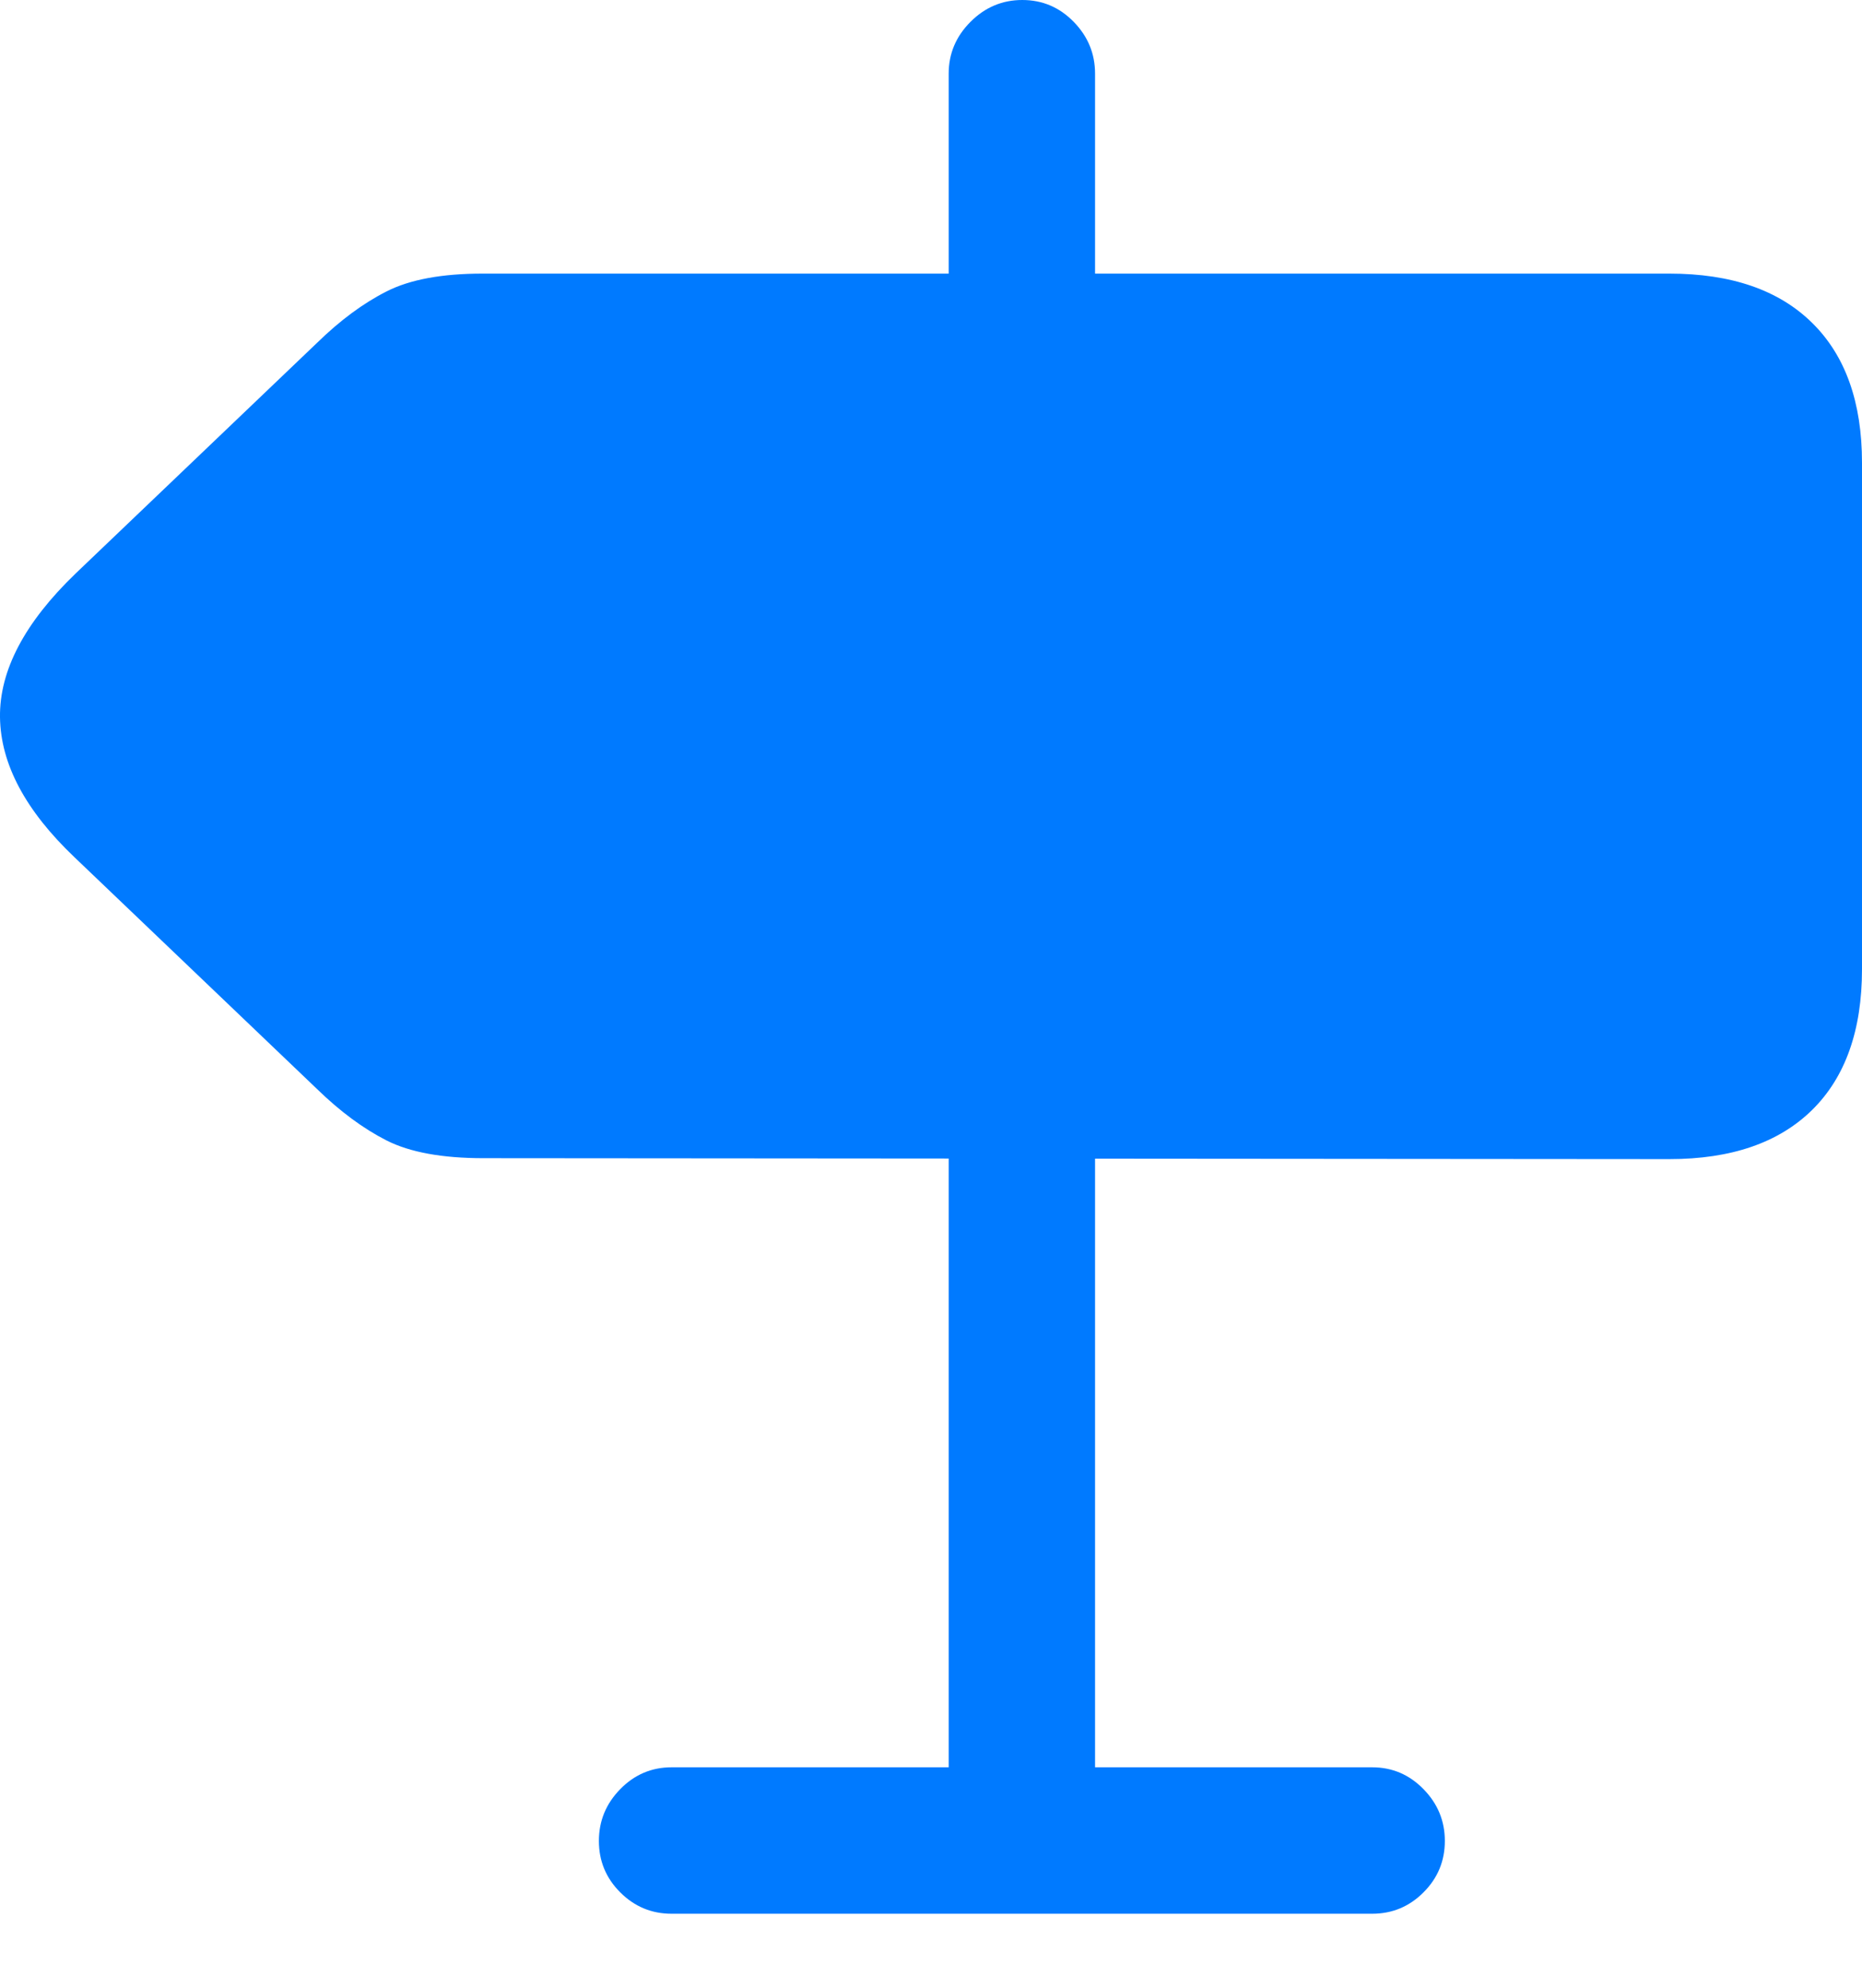 <?xml version="1.0" encoding="UTF-8"?>
<!--Generator: Apple Native CoreSVG 175.5-->
<!DOCTYPE svg
PUBLIC "-//W3C//DTD SVG 1.1//EN"
       "http://www.w3.org/Graphics/SVG/1.1/DTD/svg11.dtd">
<svg version="1.1" xmlns="http://www.w3.org/2000/svg" xmlns:xlink="http://www.w3.org/1999/xlink" width="20.01" height="21.357">
 <g>
  <rect height="21.357" opacity="0" width="20.01" x="0" y="0"/>
  <path d="M11.768 4.17L11.768 0.791Q11.768 0.469 11.538 0.234Q11.309 0 10.986 0Q10.664 0 10.43 0.234Q10.195 0.469 10.195 0.791L10.195 4.17ZM17.94 12.451Q18.936 12.451 19.473 11.924Q20.01 11.396 20.01 10.41L20.01 4.971Q20.01 3.994 19.473 3.467Q18.936 2.939 17.94 2.939L5.186 2.939Q4.531 2.939 4.155 3.13Q3.779 3.32 3.408 3.682L0.811 6.162Q-0.01 6.953 0 7.705Q0.01 8.457 0.801 9.209L3.408 11.699Q3.779 12.06 4.155 12.251Q4.531 12.441 5.195 12.441ZM11.768 11.895L10.195 11.895L10.195 20.508L11.768 20.508ZM15.527 19.775Q15.527 19.453 15.298 19.219Q15.069 18.984 14.746 18.984L7.217 18.984Q6.895 18.984 6.665 19.219Q6.436 19.453 6.436 19.775Q6.436 20.098 6.665 20.327Q6.895 20.557 7.217 20.557L14.746 20.557Q15.069 20.557 15.298 20.327Q15.527 20.098 15.527 19.775Z" fill="#007aff"/>
 </g>
</svg>
